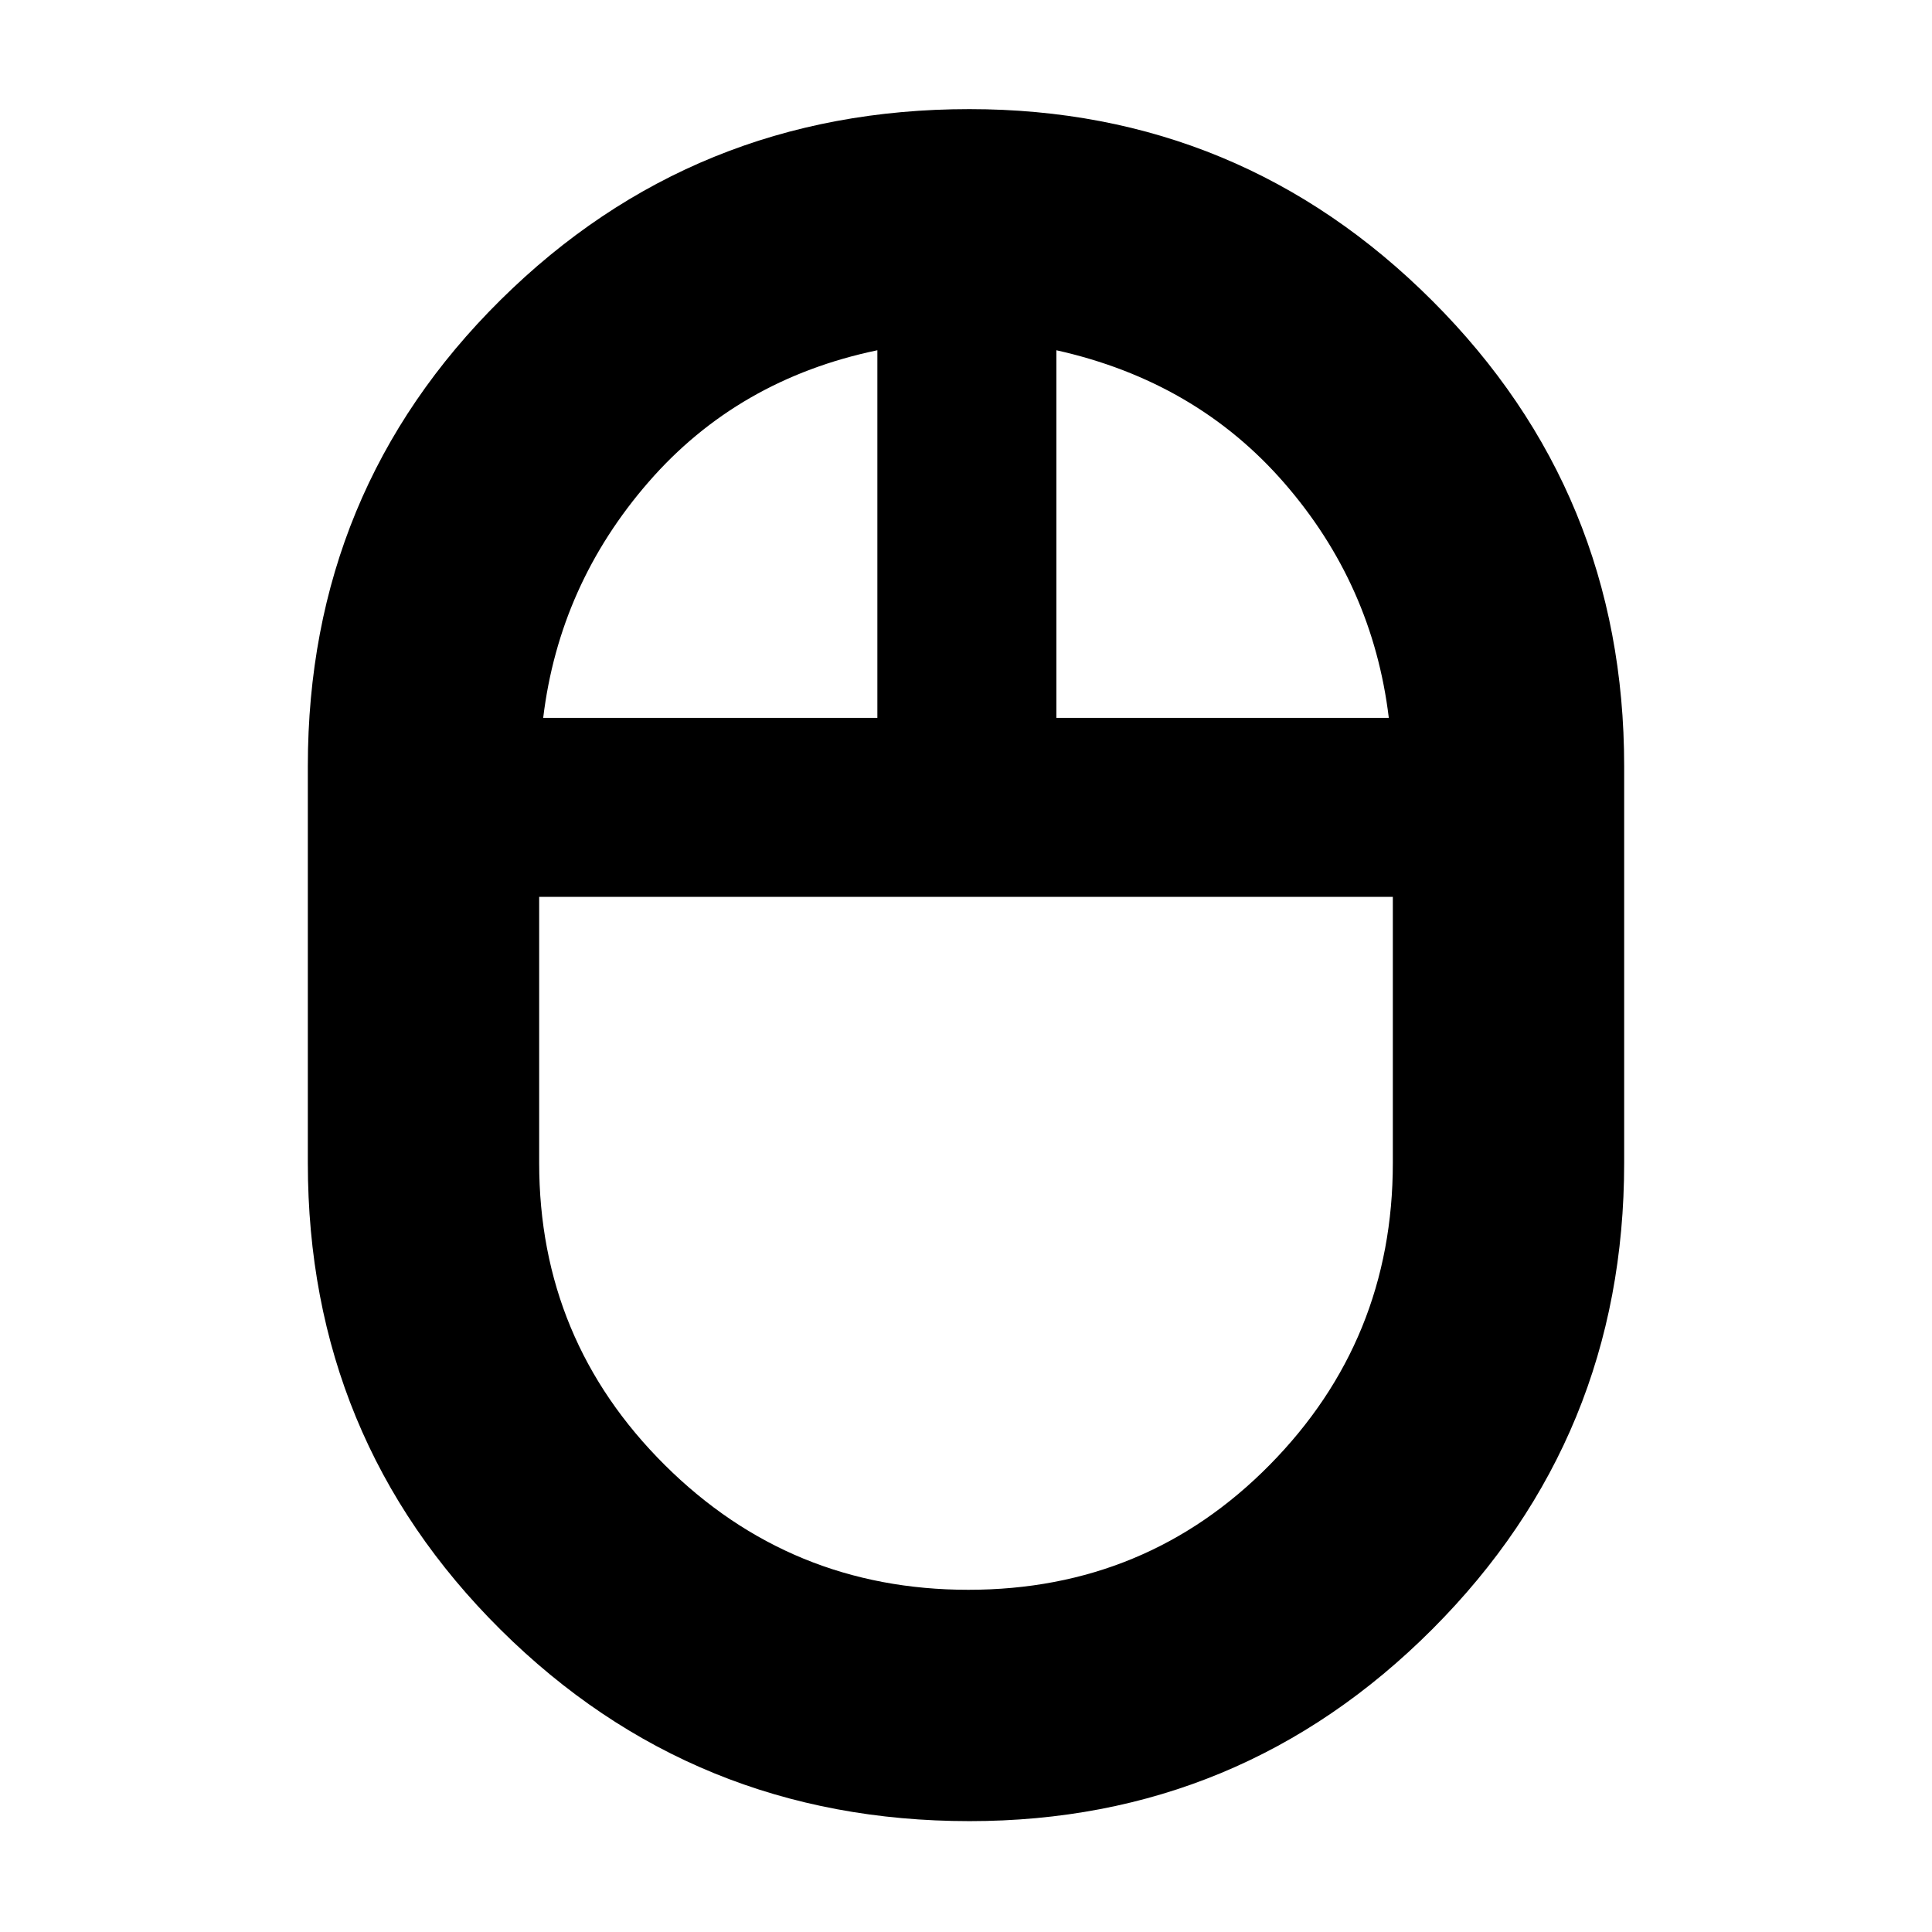 <svg xmlns="http://www.w3.org/2000/svg" height="20" viewBox="0 -960 960 960" width="20"><path d="M481.75-55.09q-137.14 0-232.97-95.08-95.82-95.09-95.82-231.96V-579.3q0-136.88 95.79-231.68 95.79-94.8 232.93-94.8 134.75 0 230.06 95.27 95.3 95.26 95.3 231.21v197.17q0 136.17-95.27 231.61-95.28 95.43-230.02 95.43Zm43.16-548.21h165.18q-8-66.18-51.94-116.7-43.93-50.52-113.24-65.96v182.66Zm-255 0h166.05v-182.66q-69.31 14.44-113.68 65.46-44.37 51.02-52.37 117.2Zm211.27 433.26q88.5 0 149.7-62.04 61.21-62.03 61.21-150.05v-132.22H267.91v132.22q0 88 62.38 150.05 62.38 62.04 150.89 62.04ZM480-510.35Zm44.91-92.95Zm-88.95 0ZM480-510.35Z"/></svg>